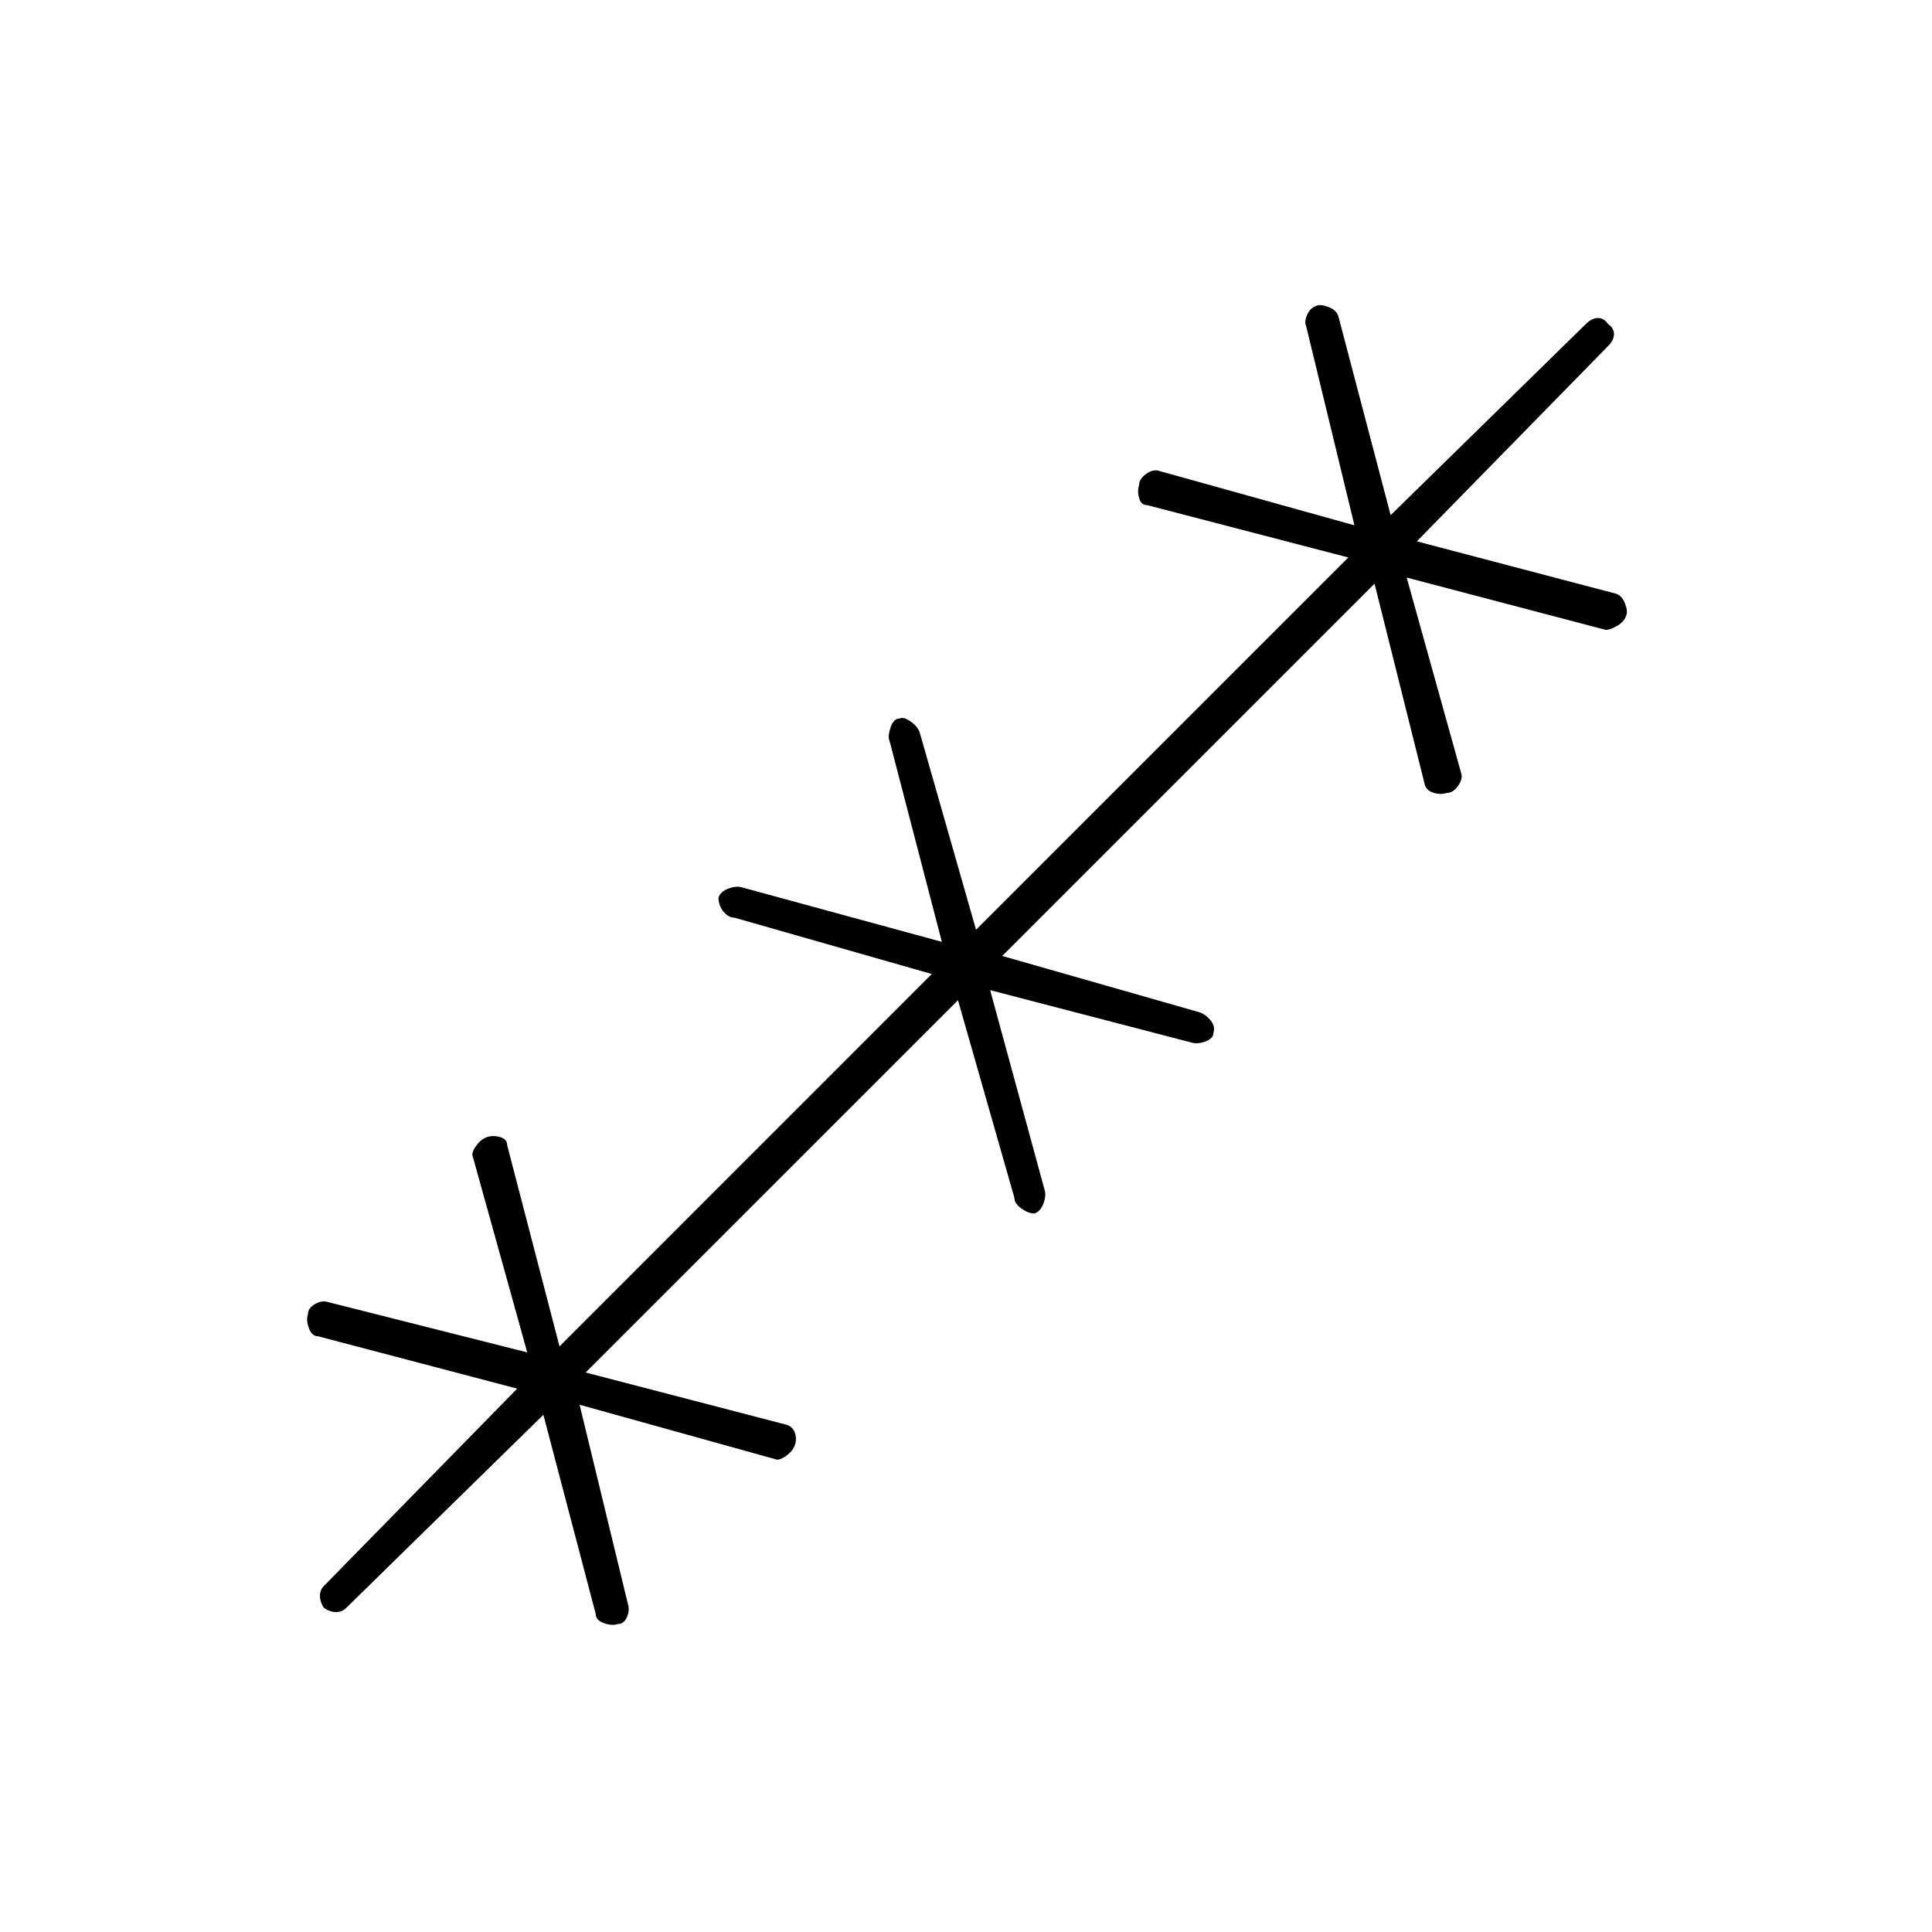 <svg xmlns="http://www.w3.org/2000/svg" height="20" width="20"><path d="m5.625 14.646-2.042 2q-.041.042-.104.042-.062 0-.125-.042-.042-.063-.042-.125 0-.063.042-.104l2-2.042-2.062-.542q-.063 0-.094-.083t-.01-.146q0-.062.072-.104.073-.042.136-.021L5.458 14l-.562-2.021q-.021-.041.031-.114.052-.073.115-.094.062-.021.135 0 .073.021.073.083l.542 2.084 3.854-3.855L7.604 9.5q-.062 0-.114-.062-.052-.063-.052-.146.02-.063.104-.094.083-.031.146-.01l2.062.562-.542-2.083q-.02-.042.011-.136.031-.093.093-.093.042-.021.115.031.073.052.094.114l.583 2.042 3.854-3.854-2.083-.542q-.063 0-.083-.073-.021-.073 0-.135 0-.063.073-.115.073-.052.135-.031l2.021.563-.5-2.063q-.021-.042.01-.115.031-.072.094-.093.042-.021.125.01.083.031.104.094l.542 2.062 2.021-1.979q.062-.062.125-.062.062 0 .104.062.062.042.062.104 0 .063-.062.125l-1.979 2.021 2.062.542q.063.021.094.104.031.083.01.125-.021.063-.093.104-.073.042-.115.042l-2.063-.542L15.125 8q.021.062-.031.135-.052.073-.115.073-.062.021-.135 0-.073-.02-.094-.083l-.521-2.083-3.854 3.854 2.042.583q.062.021.114.083.052.063.031.126 0 .062-.083.093t-.146.011l-2.083-.542.562 2.062q.021.063-.01.146-.031.084-.094.104-.062 0-.135-.052-.073-.052-.073-.114l-.583-2.042-3.855 3.854 2.084.542q.062.021.083.083.021.063 0 .125-.021.063-.094.115-.073.052-.114.031L6 14.542l.5 2.062q.021.063-.01.136-.032.072-.094.072-.063.021-.146-.01-.083-.031-.083-.094Z"/></svg>